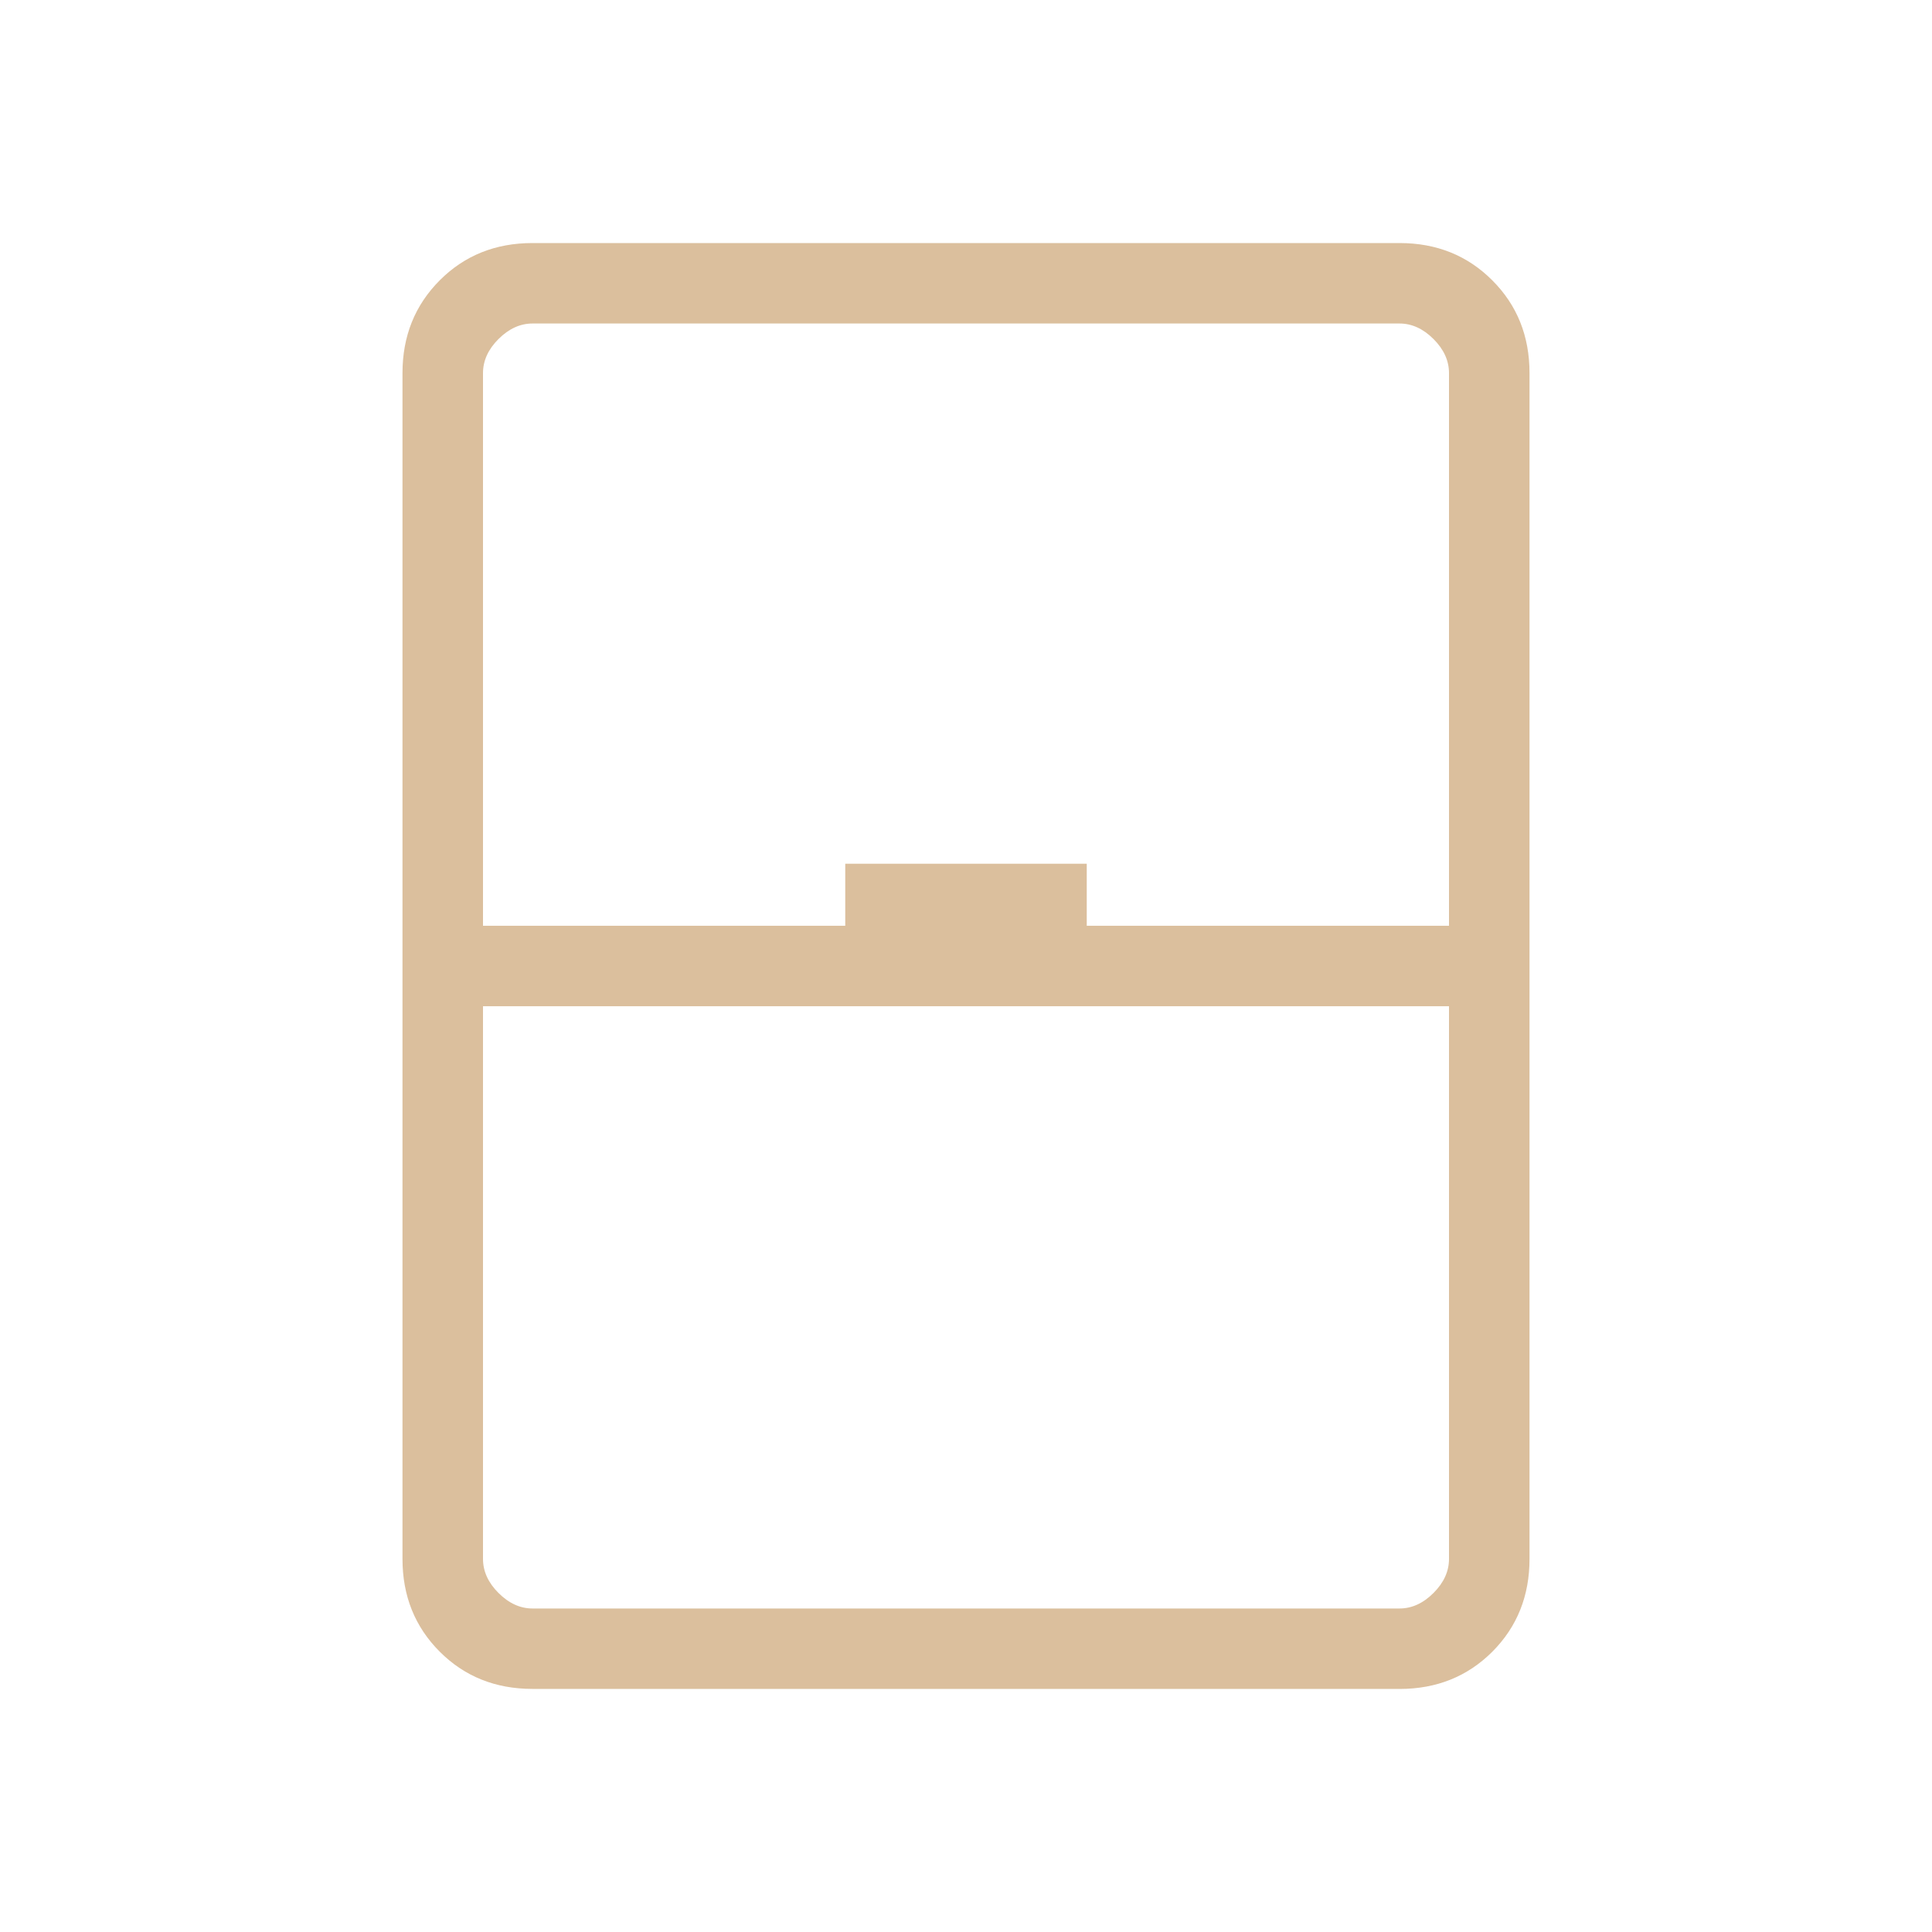 <svg width="40" height="40" viewBox="0 0 40 40" fill="none" xmlns="http://www.w3.org/2000/svg">
<path d="M11.025 34.967C10.258 34.967 9.618 34.71 9.105 34.197C8.591 33.683 8.333 33.043 8.333 32.275V7.725C8.333 6.958 8.591 6.318 9.105 5.803C9.618 5.289 10.258 5.032 11.025 5.032H28.975C29.742 5.032 30.382 5.289 30.895 5.803C31.41 6.317 31.667 6.957 31.667 7.725V32.275C31.667 33.042 31.41 33.682 30.897 34.197C30.382 34.711 29.742 34.968 28.975 34.968L11.025 34.967ZM10 19.167H17.5V17.883H22.5V19.167H30V7.725C30 7.468 29.893 7.233 29.68 7.02C29.466 6.806 29.231 6.698 28.975 6.698H11.025C10.77 6.698 10.534 6.806 10.32 7.02C10.107 7.233 10 7.468 10 7.725V19.167ZM10 20.833V32.275C10 32.532 10.107 32.767 10.32 32.98C10.534 33.194 10.77 33.302 11.025 33.302H28.975C29.231 33.302 29.466 33.194 29.68 32.98C29.893 32.767 30 32.532 30 32.275V20.833H10Z" fill="#DBBF9D"/>
</svg>
